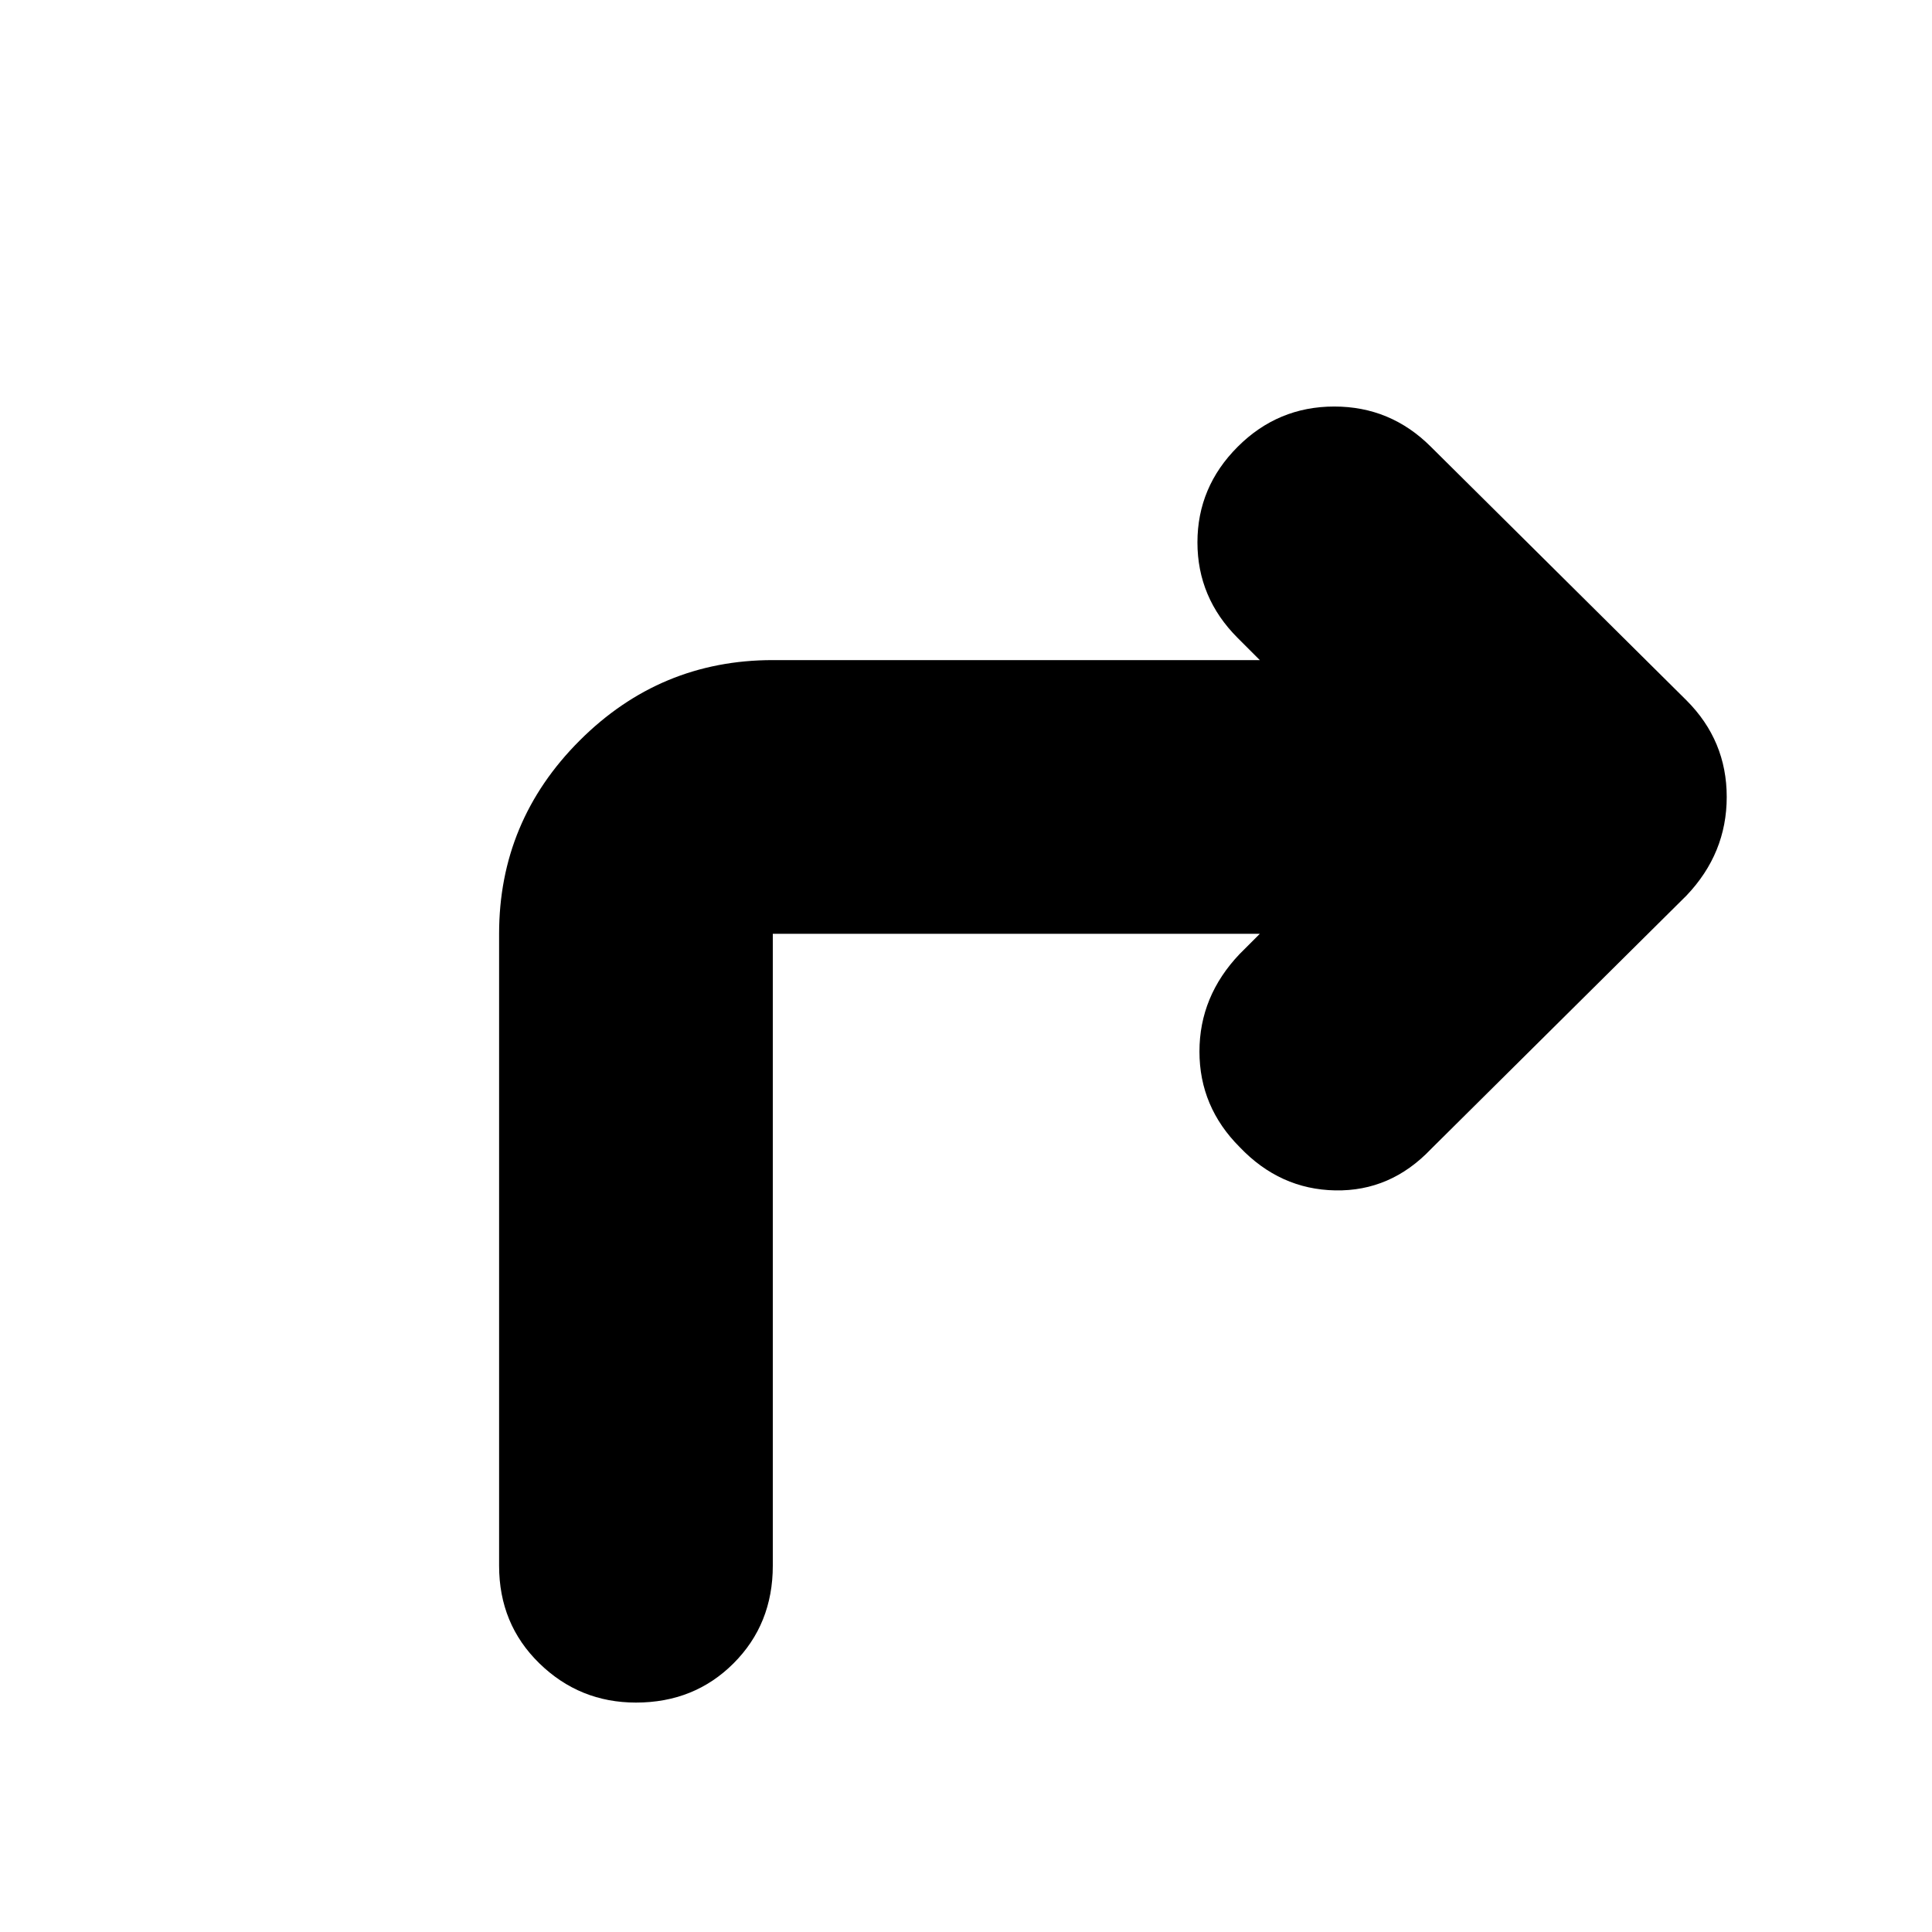 <svg xmlns="http://www.w3.org/2000/svg" height="24" viewBox="0 -960 960 960" width="24"><path d="M248-182v-314q0-56 40-96t96-40h242l-11-11q-20-20-20-47.5t20-47.5q20-20 48-20t48 20l127 126q20 20 20 48t-20 49L711-389q-20 21-47.5 20.5T616-390q-20-20-20-47.5t20-48.5l10-10H384v314q0 29-19.5 48.5T316-114q-28 0-48-19.5T248-182Z"/></svg>